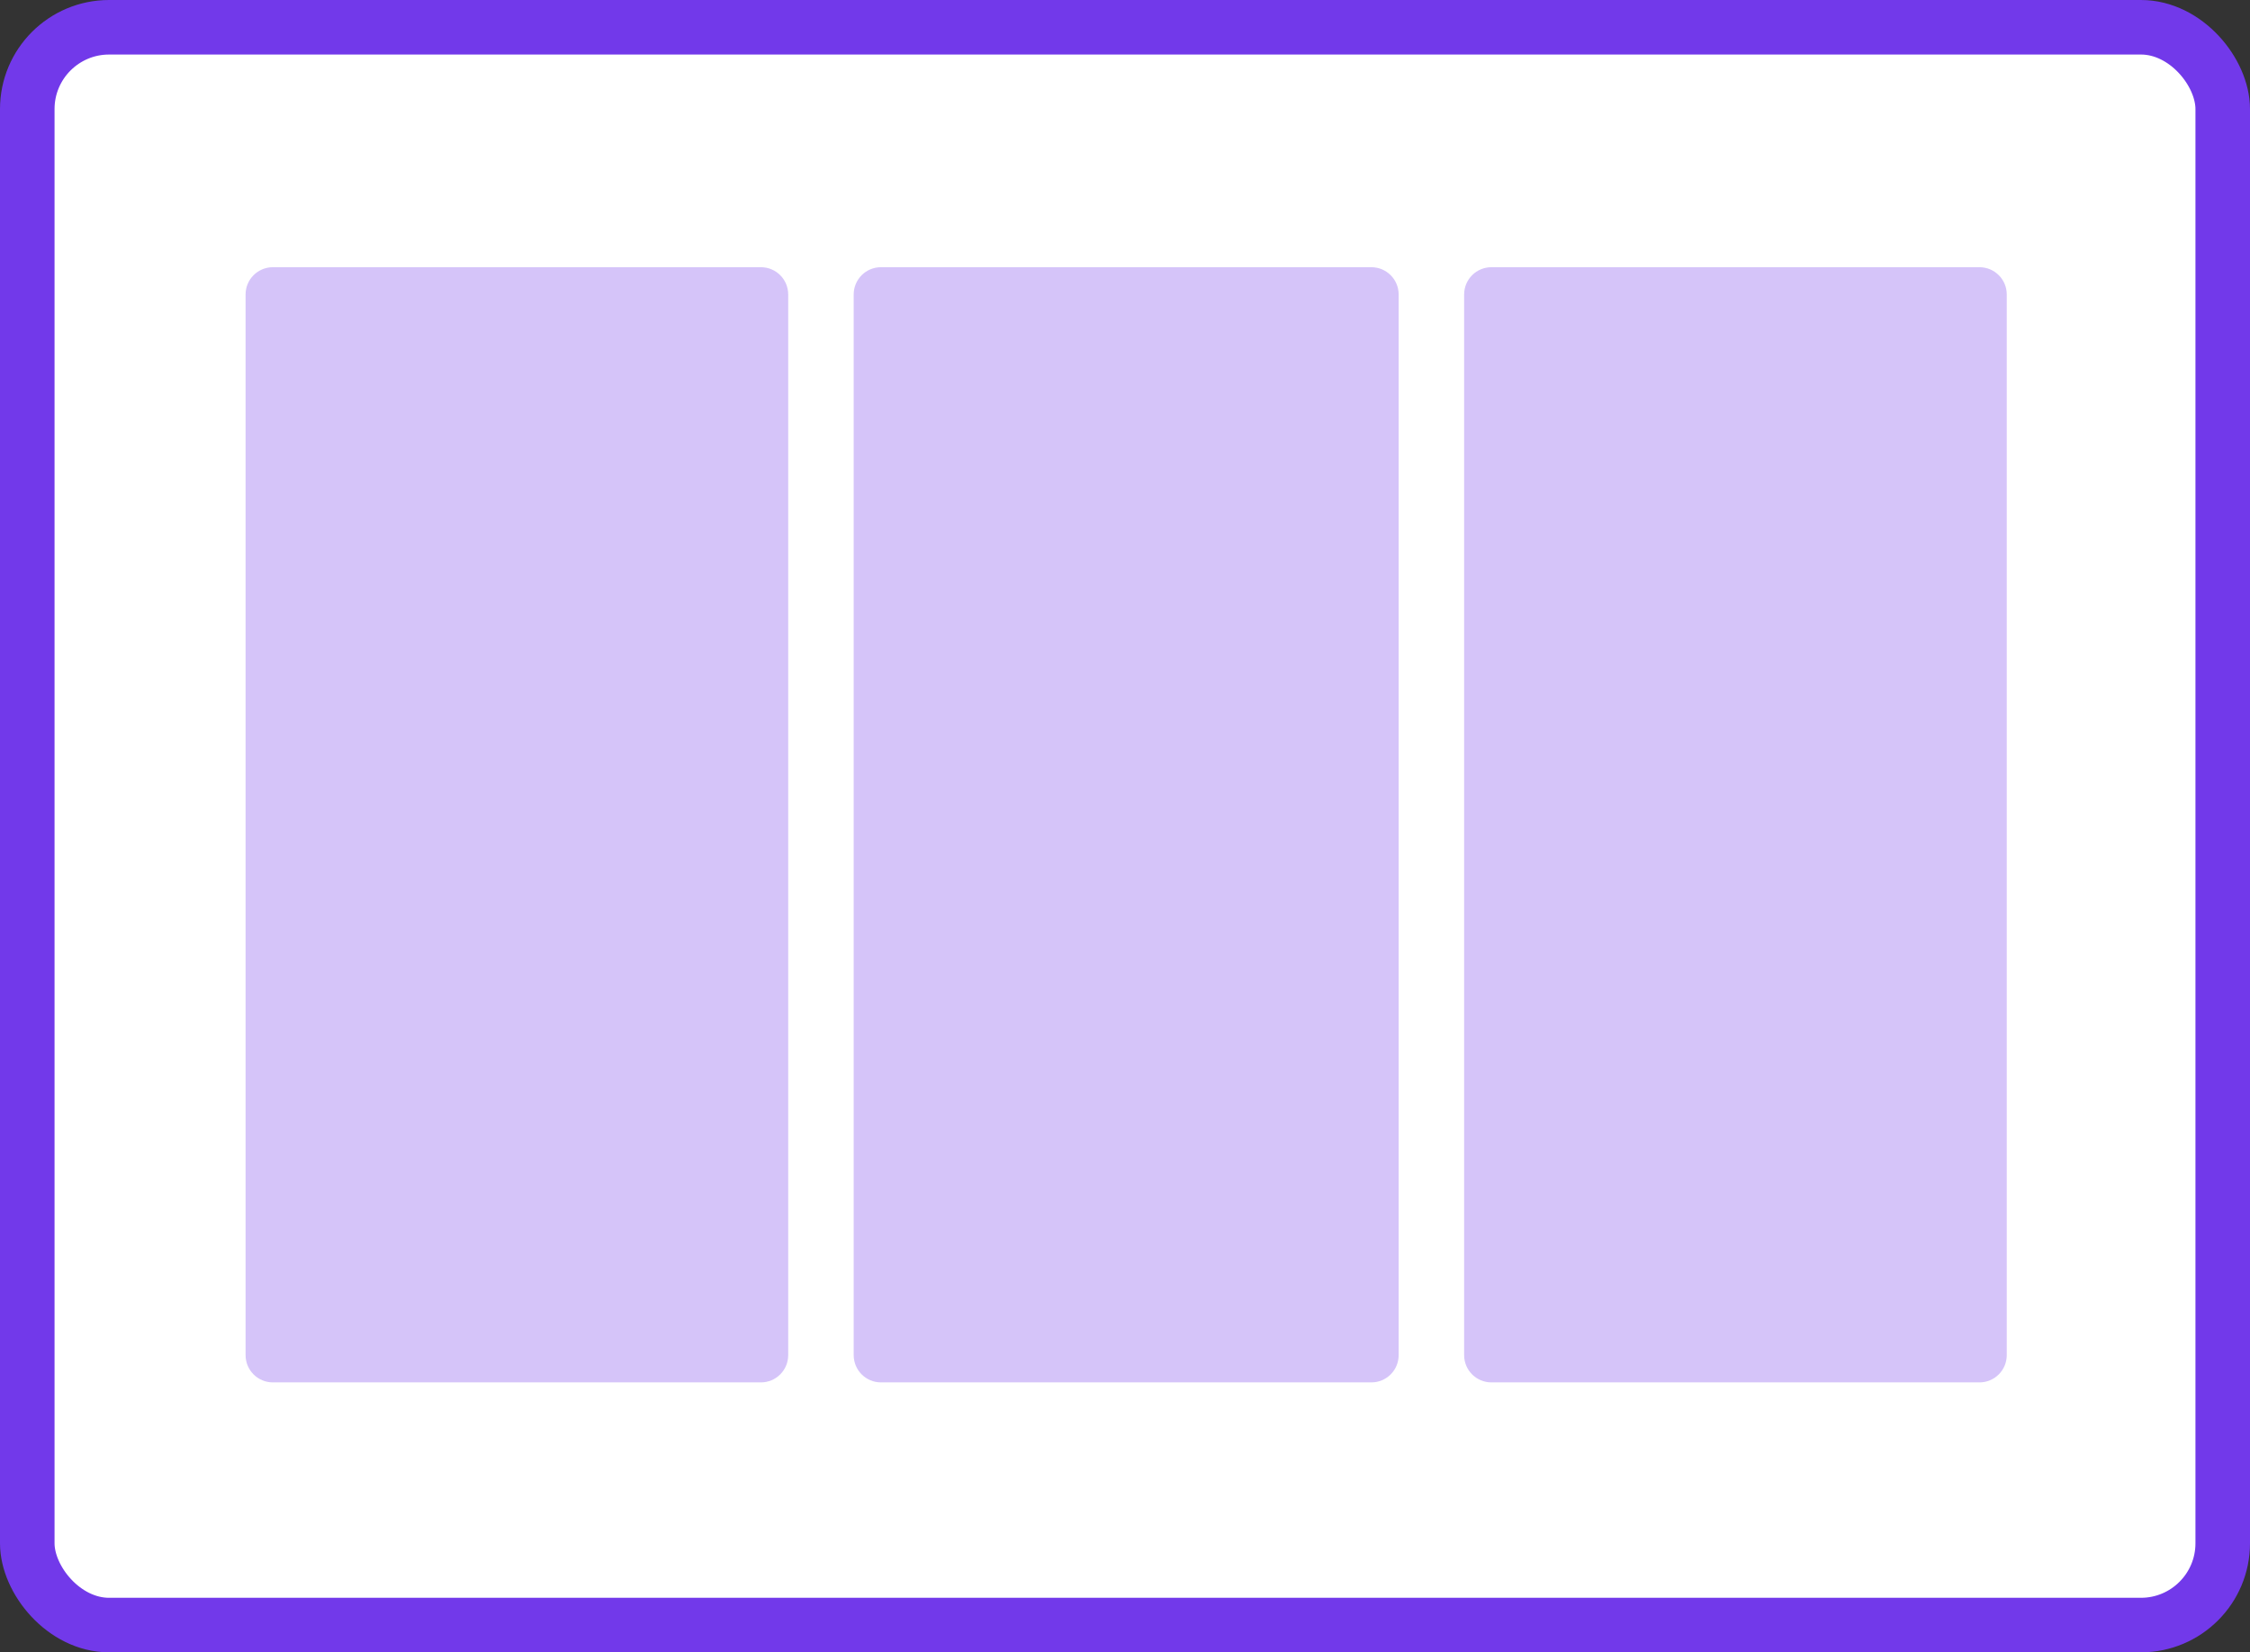 <svg width="825" height="606" viewBox="0 0 825 606" fill="none" xmlns="http://www.w3.org/2000/svg">
<rect x="0" y="0" width="825" height="606" fill="#333333" stroke="none"/>
<rect x="10" y="10" width="805" height="586" rx="30" fill="white"/>
<rect x="10" y="10" width="805" height="586" rx="30" stroke="#7239EA" stroke-width="20"/>
<path d="M90.047 108C90.047 102.477 94.524 98 100.047 98H279.007C284.53 98 289.007 102.477 289.007 108V497C289.007 502.523 284.53 507 279.007 507H100.047C94.524 507 90.047 502.523 90.047 497V108Z" fill="#7239EA" fill-opacity="0.3"/>
<path d="M313.02 108C313.02 102.477 317.497 98 323.02 98H502.838C508.361 98 512.838 102.477 512.838 108V497C512.838 502.523 508.361 507 502.838 507H323.02C317.497 507 313.02 502.523 313.02 497V108Z" fill="#7239EA" fill-opacity="0.3"/>
<path d="M536.85 108C536.85 102.477 541.327 98 546.85 98H725.811C731.334 98 735.811 102.477 735.811 108V497C735.811 502.523 731.334 507 725.811 507H546.85C541.327 507 536.85 502.523 536.85 497V108Z" fill="#7239EA" fill-opacity="0.3"/>
</svg>
